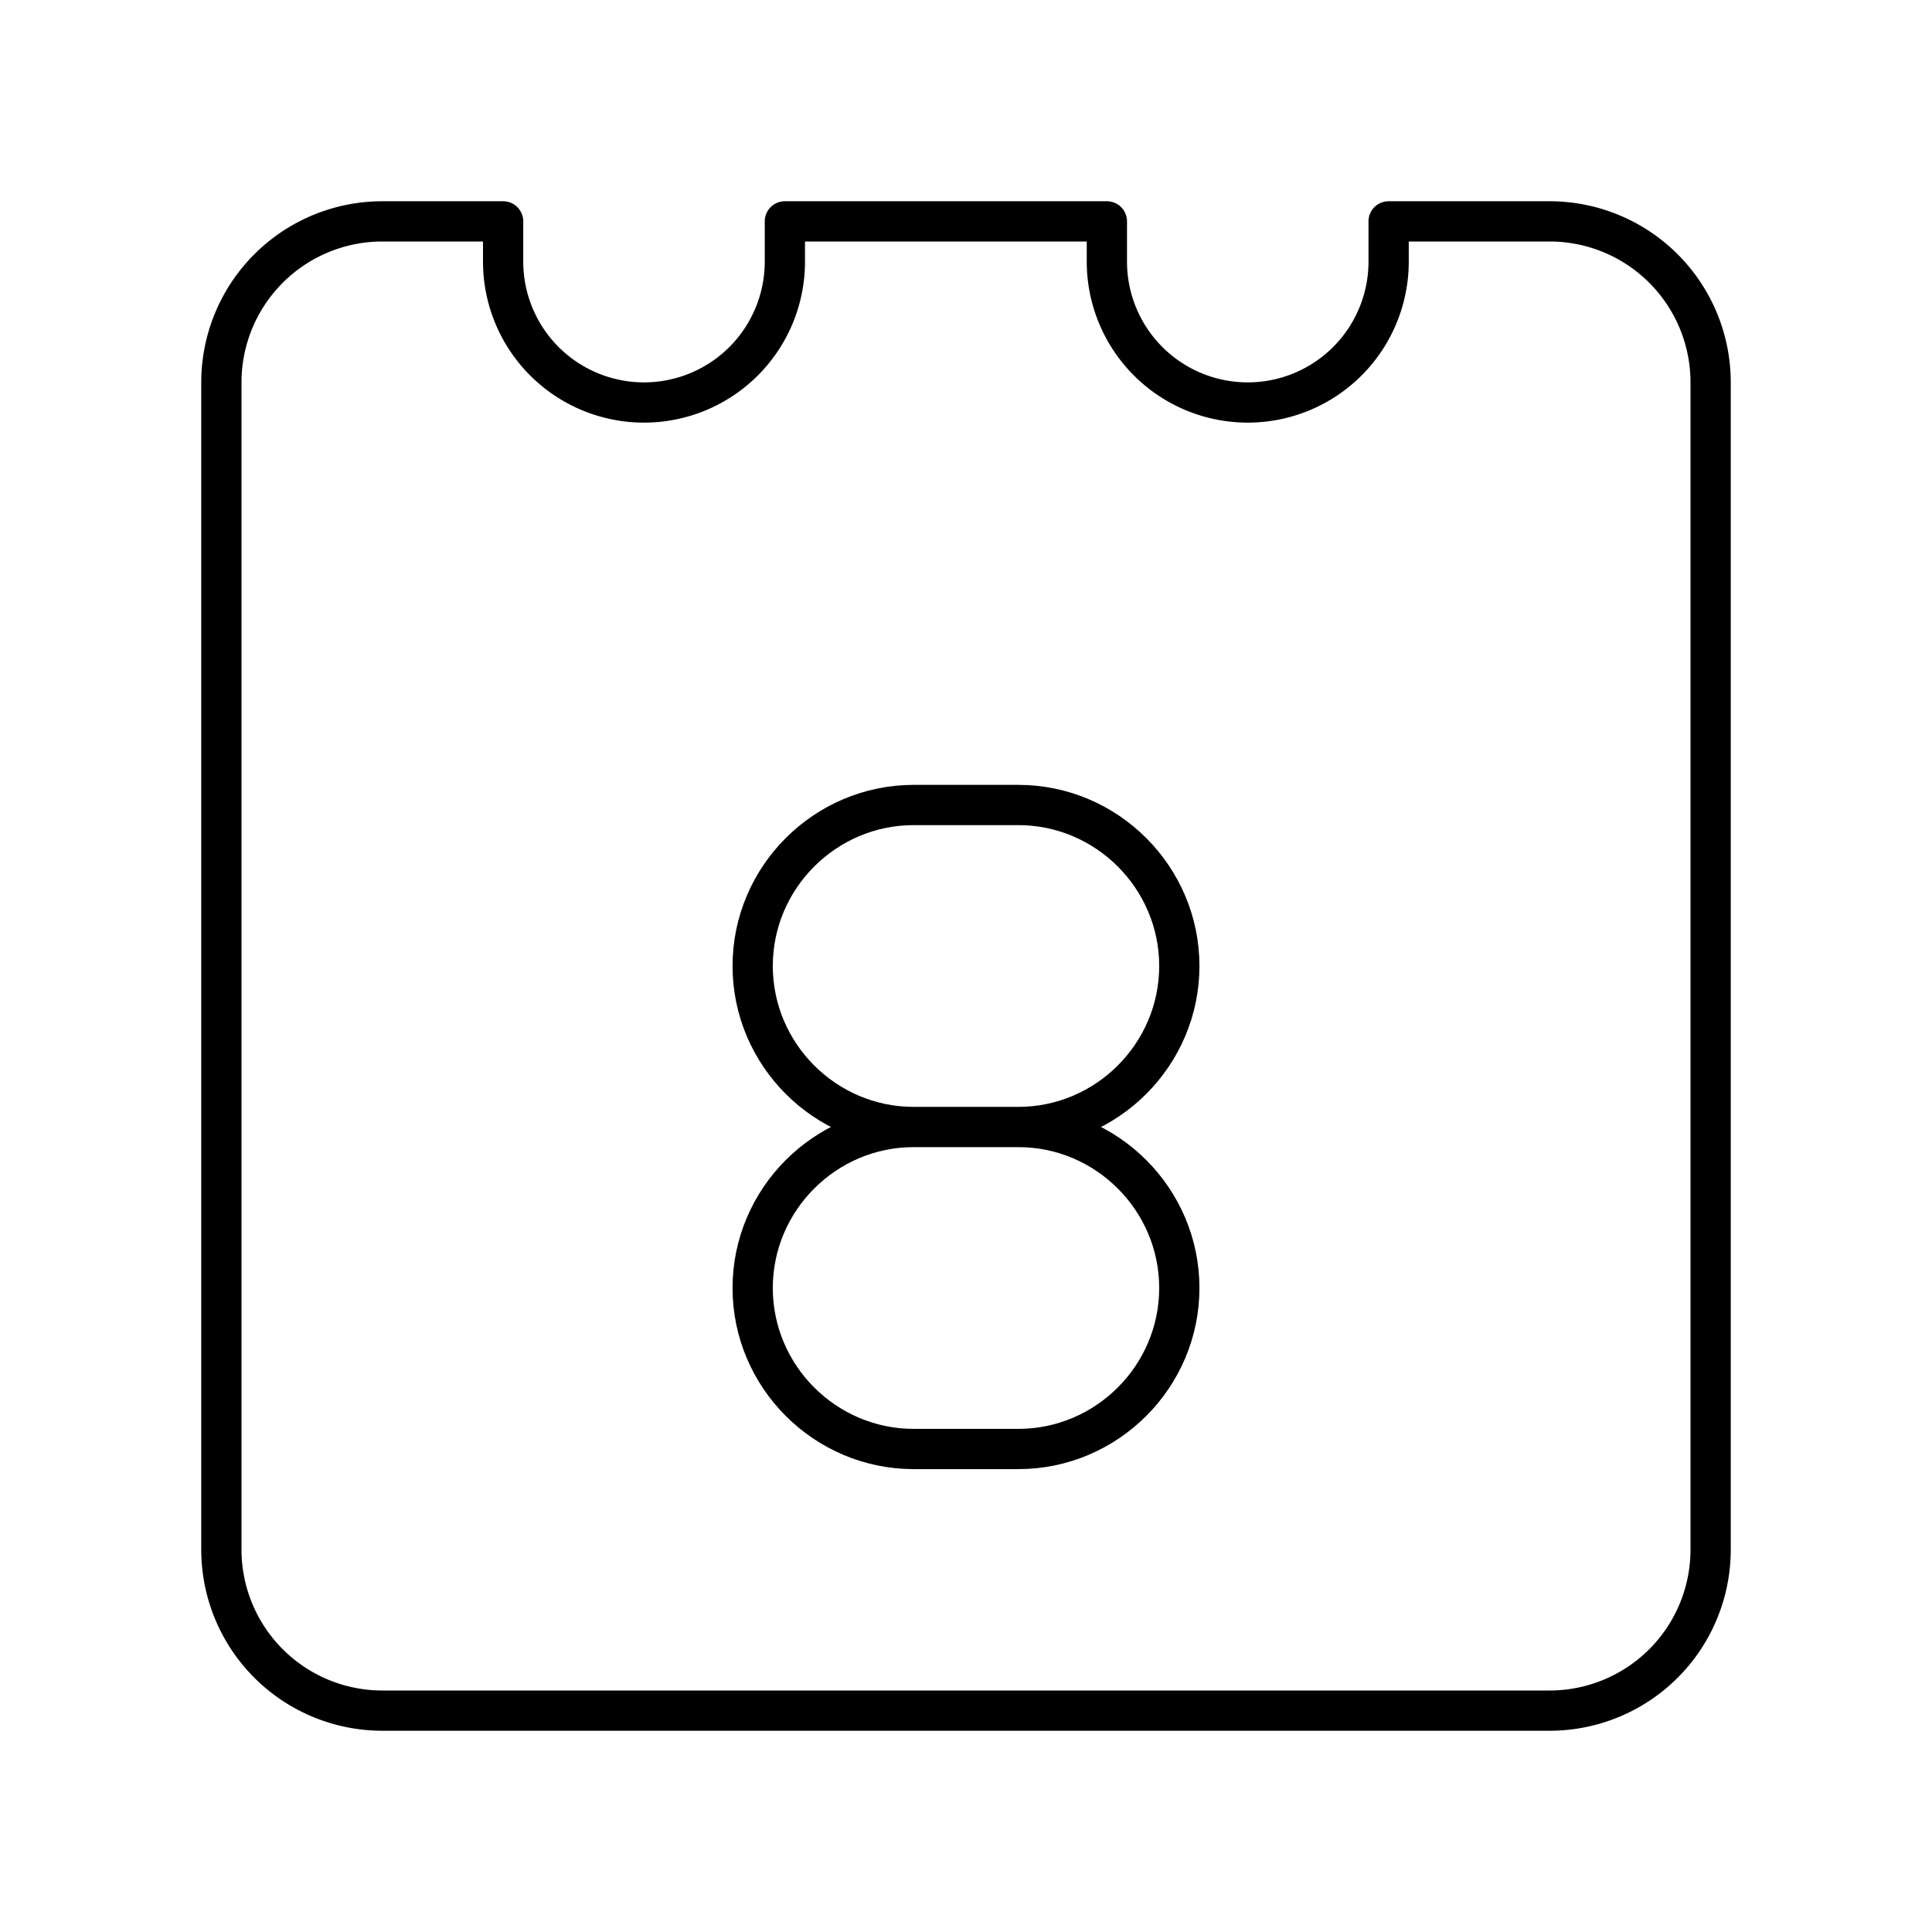 <svg xmlns="http://www.w3.org/2000/svg" xmlns:xlink="http://www.w3.org/1999/xlink" width="48" height="48" viewBox="0 0 48 48"><path fill="none" stroke="currentColor" stroke-linecap="round" stroke-linejoin="round" d="M25.3 28h-2.6c-2.2 0-4 1.8-4 4h0c0 2.2 1.8 4 4 4h2.6c2.2 0 4-1.8 4-4h0c0-2.2-1.8-4-4-4m0 0c2.2 0 4-1.8 4-4h0c0-2.2-1.8-4-4-4h-2.6c-2.2 0-4 1.8-4 4h0c0 2.2 1.8 4 4 4"/><path fill="none" stroke="currentColor" stroke-linecap="round" stroke-linejoin="round" d="M38.5 5.5h-4v1a3.5 3.5 0 1 1-7 0v-1h-8v1a3.5 3.5 0 1 1-7 0v-1h-3a4 4 0 0 0-4 4v29a4 4 0 0 0 4 4h29a4 4 0 0 0 4-4v-29a4 4 0 0 0-4-4"/></svg>